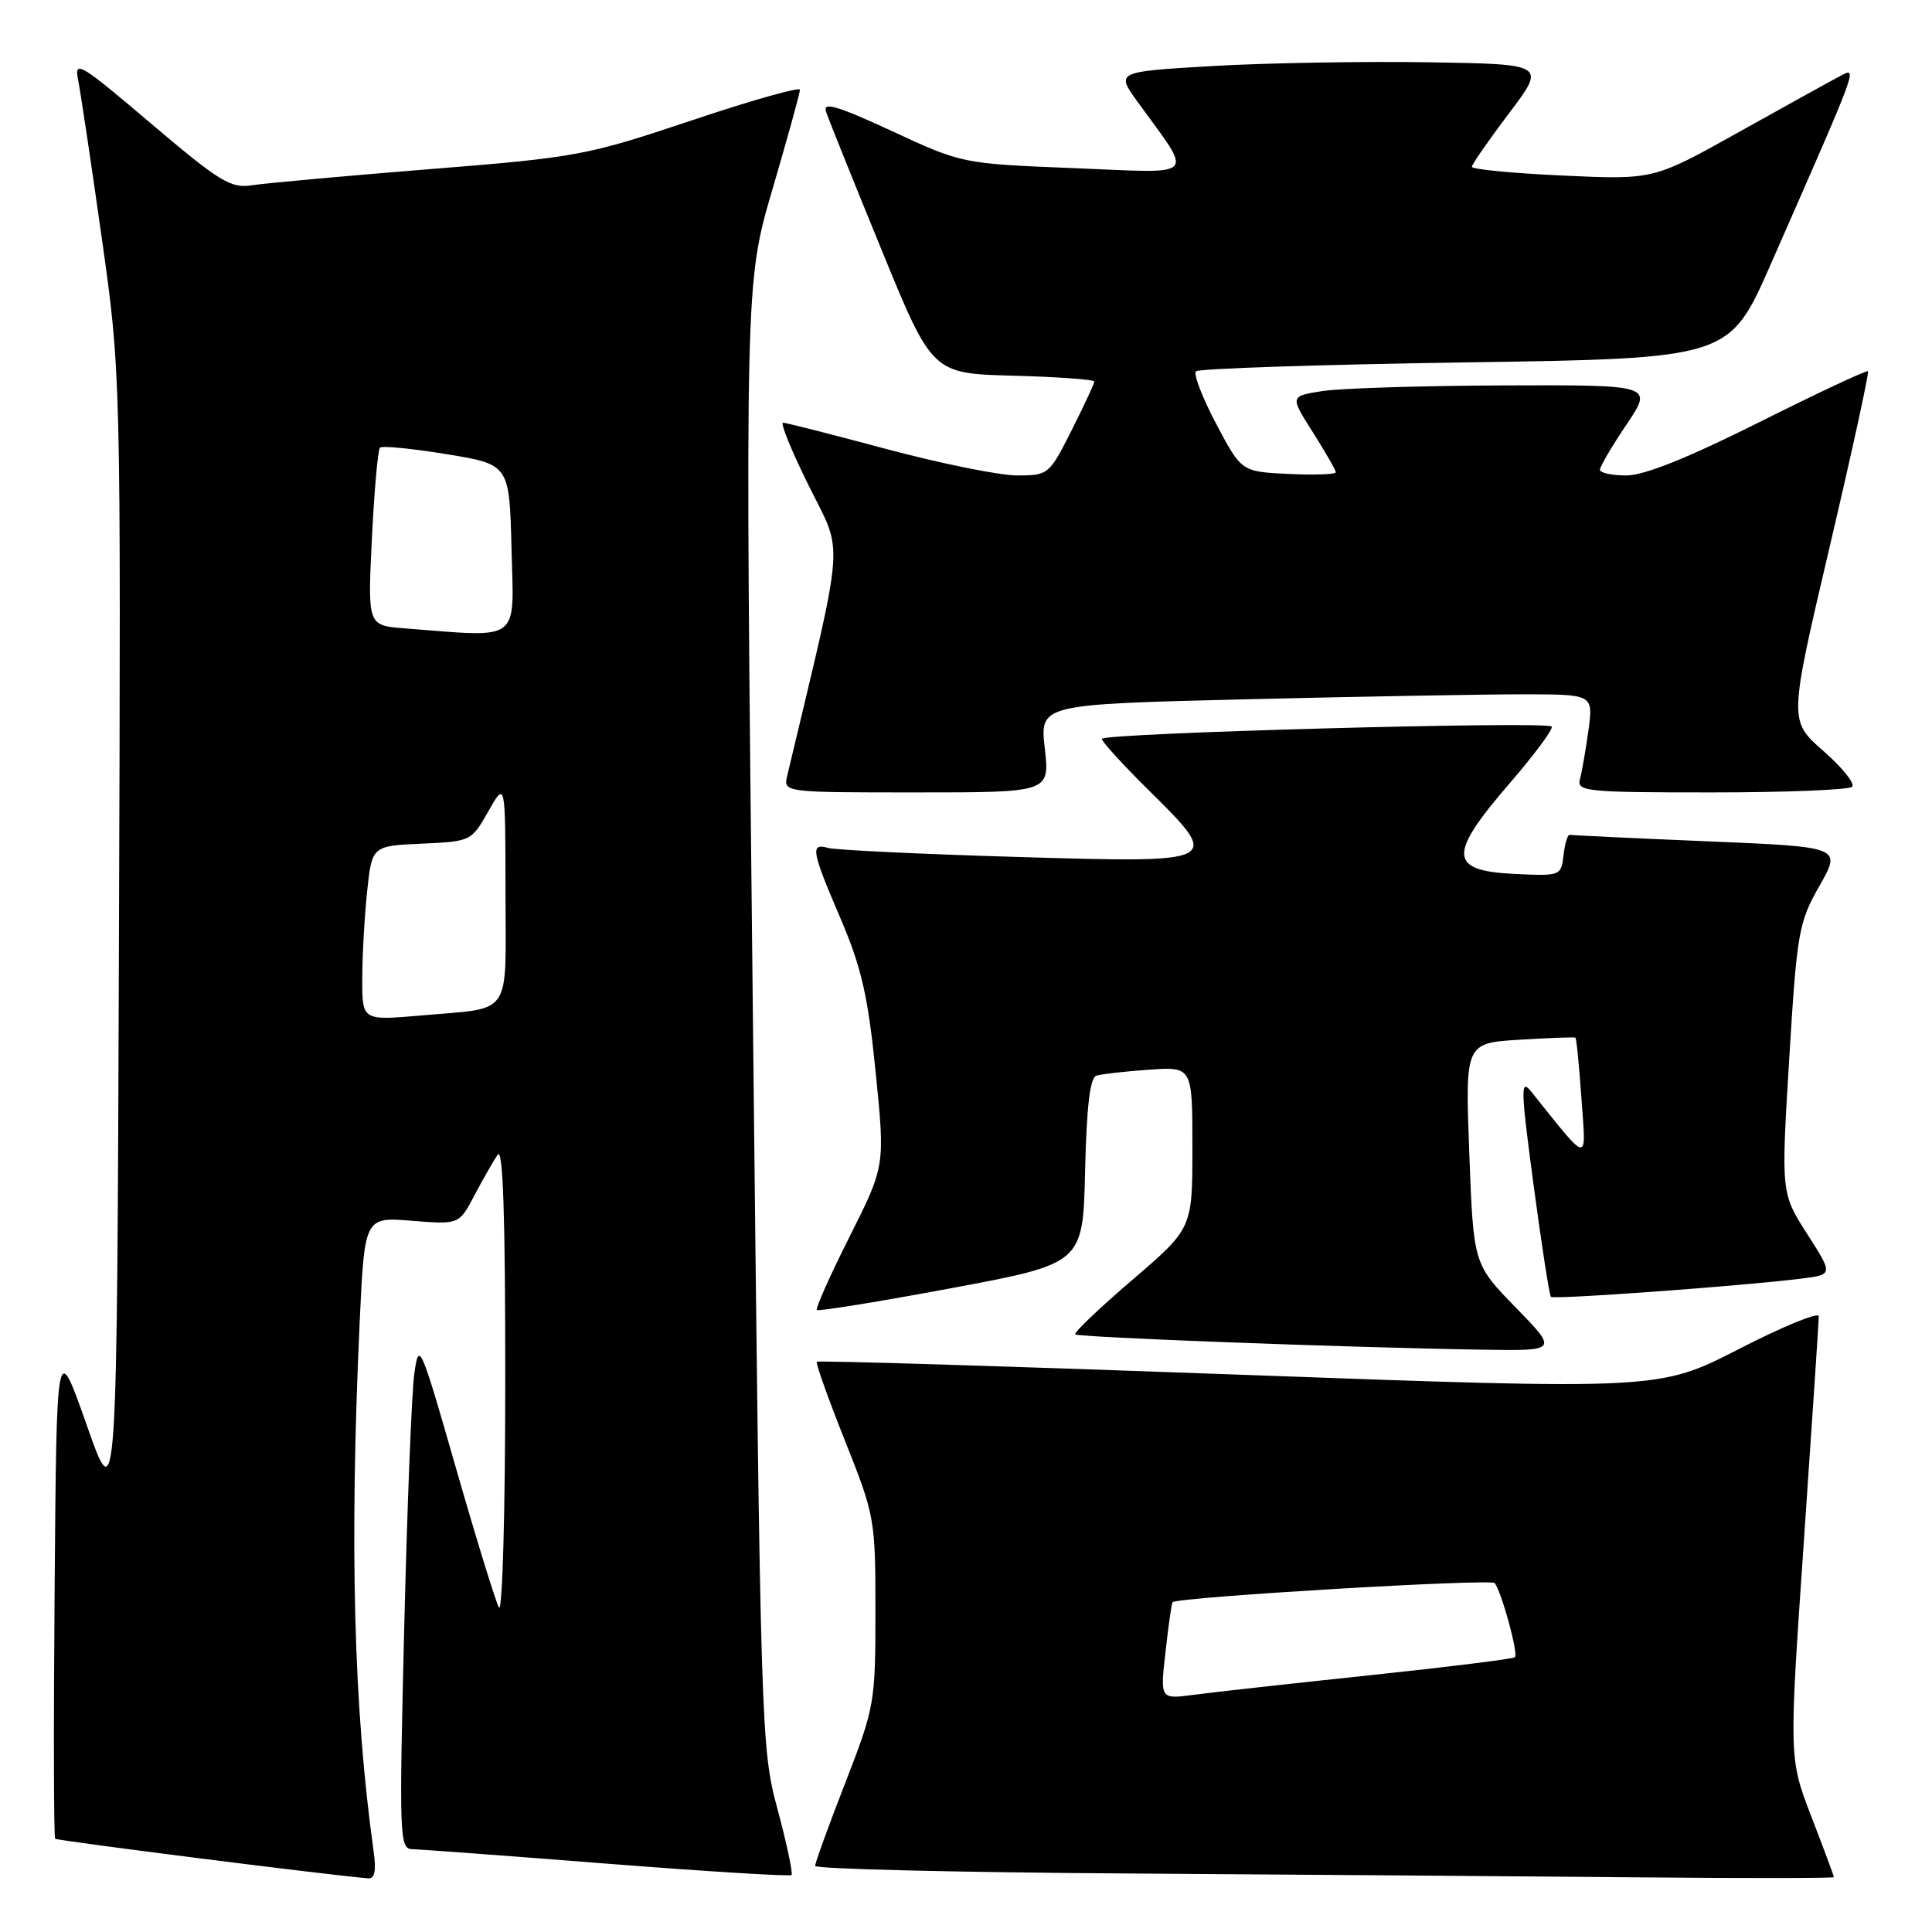 <?xml version="1.0" encoding="UTF-8" standalone="no"?>
<!DOCTYPE svg PUBLIC "-//W3C//DTD SVG 1.1//EN" "http://www.w3.org/Graphics/SVG/1.1/DTD/svg11.dtd" >
<svg xmlns="http://www.w3.org/2000/svg" xmlns:xlink="http://www.w3.org/1999/xlink" version="1.1" viewBox="0 0 256 256">
 <g >
 <path fill="currentColor"
d=" M 49.50 245.25 C 46.87 226.44 46.30 204.91 47.65 175.38 C 48.30 161.25 48.30 161.25 54.56 161.76 C 60.83 162.26 60.83 162.26 62.87 158.38 C 64.00 156.25 65.38 153.82 65.95 153.00 C 66.65 151.96 66.96 161.21 66.95 183.00 C 66.95 200.32 66.57 213.82 66.11 213.00 C 65.66 212.18 63.09 203.85 60.41 194.50 C 55.70 178.09 55.51 177.65 54.90 182.00 C 54.55 184.47 53.95 199.66 53.56 215.75 C 52.88 243.67 52.93 245.00 54.67 245.03 C 55.68 245.05 67.30 245.91 80.50 246.95 C 93.70 247.98 104.67 248.66 104.88 248.45 C 105.09 248.24 104.26 244.34 103.04 239.78 C 100.84 231.63 100.79 229.98 99.76 134.50 C 98.71 37.50 98.71 37.50 102.36 25.07 C 104.36 18.24 106.00 12.31 106.00 11.89 C 106.00 11.48 99.52 13.31 91.60 15.97 C 77.70 20.62 76.50 20.85 56.85 22.42 C 45.66 23.32 35.09 24.28 33.37 24.55 C 30.59 24.99 29.09 24.07 20.00 16.36 C 10.60 8.37 9.81 7.90 10.35 10.58 C 10.67 12.19 12.08 21.60 13.48 31.50 C 16.02 49.50 16.02 49.50 15.76 124.86 C 15.50 200.23 15.50 200.23 11.50 188.86 C 7.50 177.50 7.50 177.50 7.24 210.40 C 7.09 228.50 7.12 243.46 7.31 243.64 C 7.58 243.91 43.06 248.40 48.76 248.89 C 49.66 248.97 49.87 247.91 49.50 245.25 Z  M 243.00 248.73 C 243.00 248.58 241.66 244.97 240.02 240.72 C 237.04 232.98 237.04 232.98 239.02 204.24 C 240.11 188.43 241.00 175.01 241.00 174.41 C 241.00 173.81 236.24 175.76 230.42 178.75 C 219.83 184.18 219.83 184.18 164.19 182.15 C 133.59 181.03 108.40 180.26 108.23 180.44 C 108.06 180.61 109.74 185.32 111.96 190.90 C 115.92 200.84 116.00 201.28 116.00 213.49 C 116.00 225.62 115.90 226.19 112.01 236.22 C 109.81 241.87 108.01 246.83 108.01 247.24 C 108.00 247.65 126.79 248.10 149.75 248.25 C 172.71 248.40 203.09 248.63 217.25 248.76 C 231.41 248.89 243.00 248.88 243.00 248.73 Z  M 200.84 173.25 C 195.24 167.50 195.24 167.50 194.69 152.86 C 194.14 138.22 194.14 138.22 201.32 137.77 C 205.27 137.53 208.61 137.40 208.75 137.50 C 208.89 137.59 209.25 141.23 209.55 145.58 C 210.17 154.30 210.70 154.38 202.89 144.64 C 201.46 142.85 201.49 144.18 203.21 157.05 C 204.27 164.98 205.30 171.64 205.51 171.84 C 205.89 172.22 231.11 170.38 238.70 169.42 C 242.91 168.89 242.91 168.89 239.45 163.49 C 236.00 158.09 236.00 158.09 237.08 140.30 C 238.11 123.45 238.33 122.23 241.10 117.36 C 244.02 112.22 244.02 112.22 226.26 111.48 C 216.49 111.07 208.28 110.68 208.00 110.62 C 207.72 110.55 207.36 111.76 207.18 113.30 C 206.86 116.06 206.78 116.09 200.68 115.80 C 191.97 115.38 191.84 113.29 199.98 103.86 C 203.35 99.96 205.88 96.54 205.60 96.27 C 204.86 95.52 146.00 97.14 146.00 97.90 C 146.00 98.27 148.70 101.23 152.00 104.50 C 162.00 114.39 162.08 114.35 134.75 113.55 C 121.96 113.17 110.71 112.63 109.75 112.36 C 107.33 111.68 107.51 112.68 111.39 121.74 C 114.15 128.20 115.01 131.95 116.03 142.08 C 117.28 154.50 117.28 154.50 112.58 163.85 C 109.99 169.00 108.04 173.37 108.24 173.58 C 108.45 173.78 116.46 172.48 126.06 170.69 C 143.50 167.43 143.50 167.43 143.78 155.17 C 143.98 146.62 144.43 142.80 145.28 142.53 C 145.95 142.32 149.09 141.96 152.25 141.74 C 158.00 141.34 158.00 141.34 158.00 152.05 C 158.00 162.77 158.00 162.77 150.04 169.59 C 145.66 173.34 142.26 176.59 142.47 176.81 C 142.88 177.21 178.62 178.56 196.47 178.84 C 206.44 179.00 206.44 179.00 200.84 173.25 Z  M 138.44 99.16 C 137.78 93.33 137.78 93.33 165.05 92.66 C 180.05 92.30 196.55 92.00 201.72 92.00 C 211.12 92.00 211.12 92.00 210.48 96.75 C 210.12 99.36 209.61 102.29 209.35 103.25 C 208.90 104.87 210.20 105.00 226.77 105.00 C 236.61 105.00 245.00 104.66 245.42 104.25 C 245.83 103.84 244.11 101.70 241.60 99.50 C 237.03 95.50 237.03 95.50 242.43 72.50 C 245.40 59.85 247.69 49.36 247.52 49.19 C 247.35 49.02 240.87 52.06 233.12 55.94 C 223.67 60.67 217.87 63.00 215.51 63.00 C 213.58 63.00 212.00 62.66 212.00 62.24 C 212.00 61.82 213.59 59.12 215.53 56.24 C 219.05 51.00 219.05 51.00 199.28 51.07 C 188.40 51.11 177.57 51.45 175.21 51.82 C 170.92 52.50 170.92 52.50 173.96 57.28 C 175.63 59.92 177.00 62.30 177.00 62.58 C 177.00 62.86 174.19 62.96 170.75 62.80 C 164.50 62.50 164.50 62.50 161.16 56.18 C 159.32 52.70 158.11 49.56 158.47 49.20 C 158.83 48.84 174.88 48.31 194.14 48.02 C 229.15 47.50 229.15 47.50 234.64 35.00 C 246.52 7.95 246.21 8.82 243.71 10.14 C 242.50 10.78 236.46 14.12 230.30 17.56 C 219.10 23.82 219.10 23.82 207.05 23.26 C 200.42 22.96 195.01 22.43 195.03 22.10 C 195.04 21.77 197.26 18.58 199.96 15.00 C 204.87 8.50 204.87 8.50 189.19 8.25 C 180.56 8.12 167.73 8.34 160.67 8.75 C 147.85 9.50 147.85 9.50 150.74 13.50 C 158.19 23.79 159.00 22.95 142.32 22.28 C 127.50 21.69 127.50 21.69 118.19 17.37 C 110.97 14.03 109.01 13.45 109.45 14.78 C 109.76 15.73 113.05 23.93 116.77 33.00 C 123.52 49.50 123.52 49.50 134.26 49.78 C 140.17 49.94 145.00 50.29 145.00 50.56 C 145.00 50.83 143.64 53.74 141.99 57.03 C 139.02 62.91 138.91 63.00 134.74 63.00 C 132.41 62.99 124.65 61.42 117.50 59.51 C 110.35 57.59 104.17 56.02 103.76 56.01 C 103.35 56.01 104.90 59.80 107.21 64.45 C 111.78 73.68 112.03 70.38 104.32 102.75 C 103.78 105.00 103.78 105.00 121.44 105.00 C 139.10 105.00 139.10 105.00 138.44 99.16 Z  M 48.00 129.76 C 48.00 126.76 48.29 121.55 48.64 118.19 C 49.28 112.09 49.28 112.09 55.86 111.79 C 62.39 111.50 62.46 111.47 64.71 107.50 C 66.97 103.50 66.97 103.50 66.98 118.18 C 67.00 135.03 68.07 133.47 55.75 134.56 C 48.00 135.23 48.00 135.23 48.00 129.76 Z  M 53.60 83.26 C 48.71 82.88 48.71 82.88 49.28 71.35 C 49.59 65.01 50.07 59.60 50.35 59.32 C 50.62 59.04 54.60 59.43 59.17 60.18 C 67.50 61.54 67.50 61.54 67.78 72.77 C 68.10 85.26 69.17 84.47 53.60 83.26 Z  M 154.44 218.84 C 154.83 215.36 155.25 212.41 155.37 212.30 C 156.05 211.62 197.54 209.16 198.05 209.77 C 198.94 210.83 201.21 219.12 200.74 219.59 C 200.52 219.81 191.82 220.89 181.42 221.99 C 171.01 223.09 160.53 224.25 158.11 224.58 C 153.72 225.16 153.72 225.16 154.44 218.84 Z "/>
</g>
</svg>
